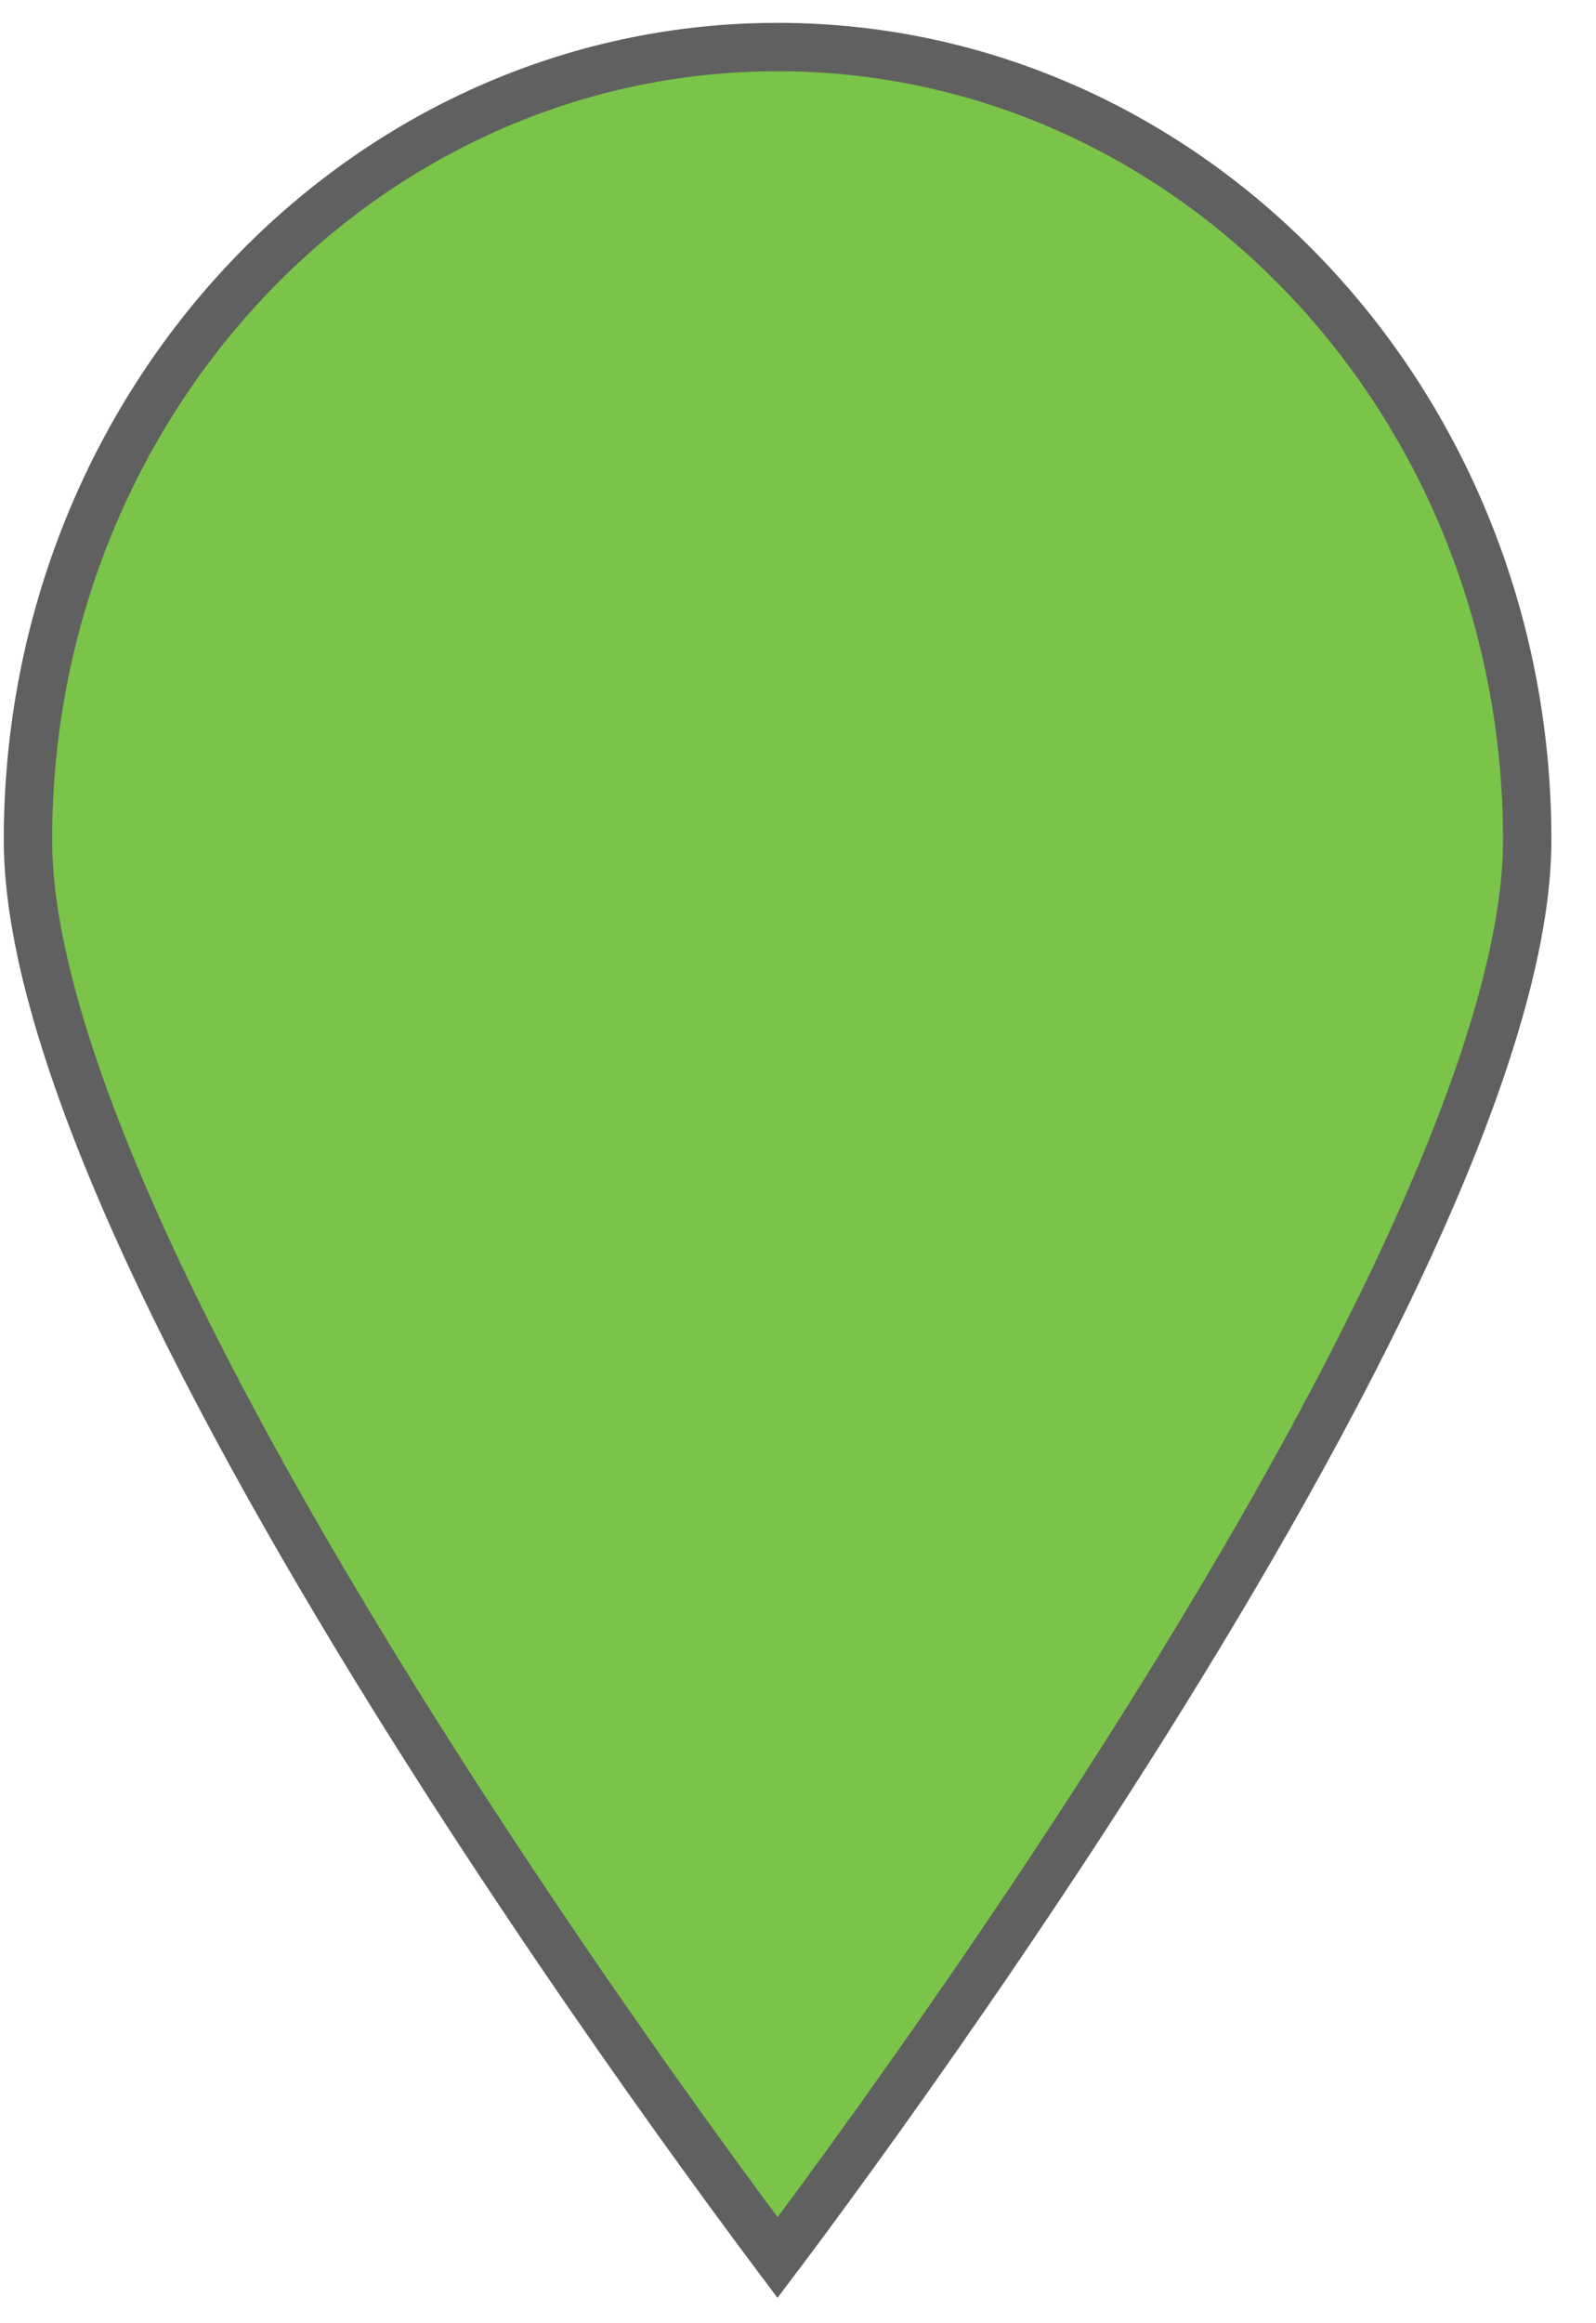 <svg width="33" height="48" viewBox="0 0 33 48" fill="none" xmlns="http://www.w3.org/2000/svg">
<path d="M31.578 17.354C31.578 19.57 30.619 22.534 29.124 25.784C27.637 29.017 25.649 32.47 23.655 35.643C21.662 38.814 19.668 41.696 18.172 43.786C17.424 44.83 16.801 45.676 16.365 46.261C16.258 46.405 16.162 46.533 16.078 46.644C15.995 46.533 15.899 46.405 15.791 46.261C15.356 45.676 14.733 44.83 13.985 43.786C12.489 41.696 10.495 38.814 8.501 35.643C6.507 32.47 4.52 29.017 3.032 25.784C1.537 22.534 0.578 19.57 0.578 17.354C0.578 8.28 7.543 0.972 16.078 0.972C24.614 0.972 31.578 8.28 31.578 17.354Z" fill="#7AC449" stroke="#606060"/>
</svg>
